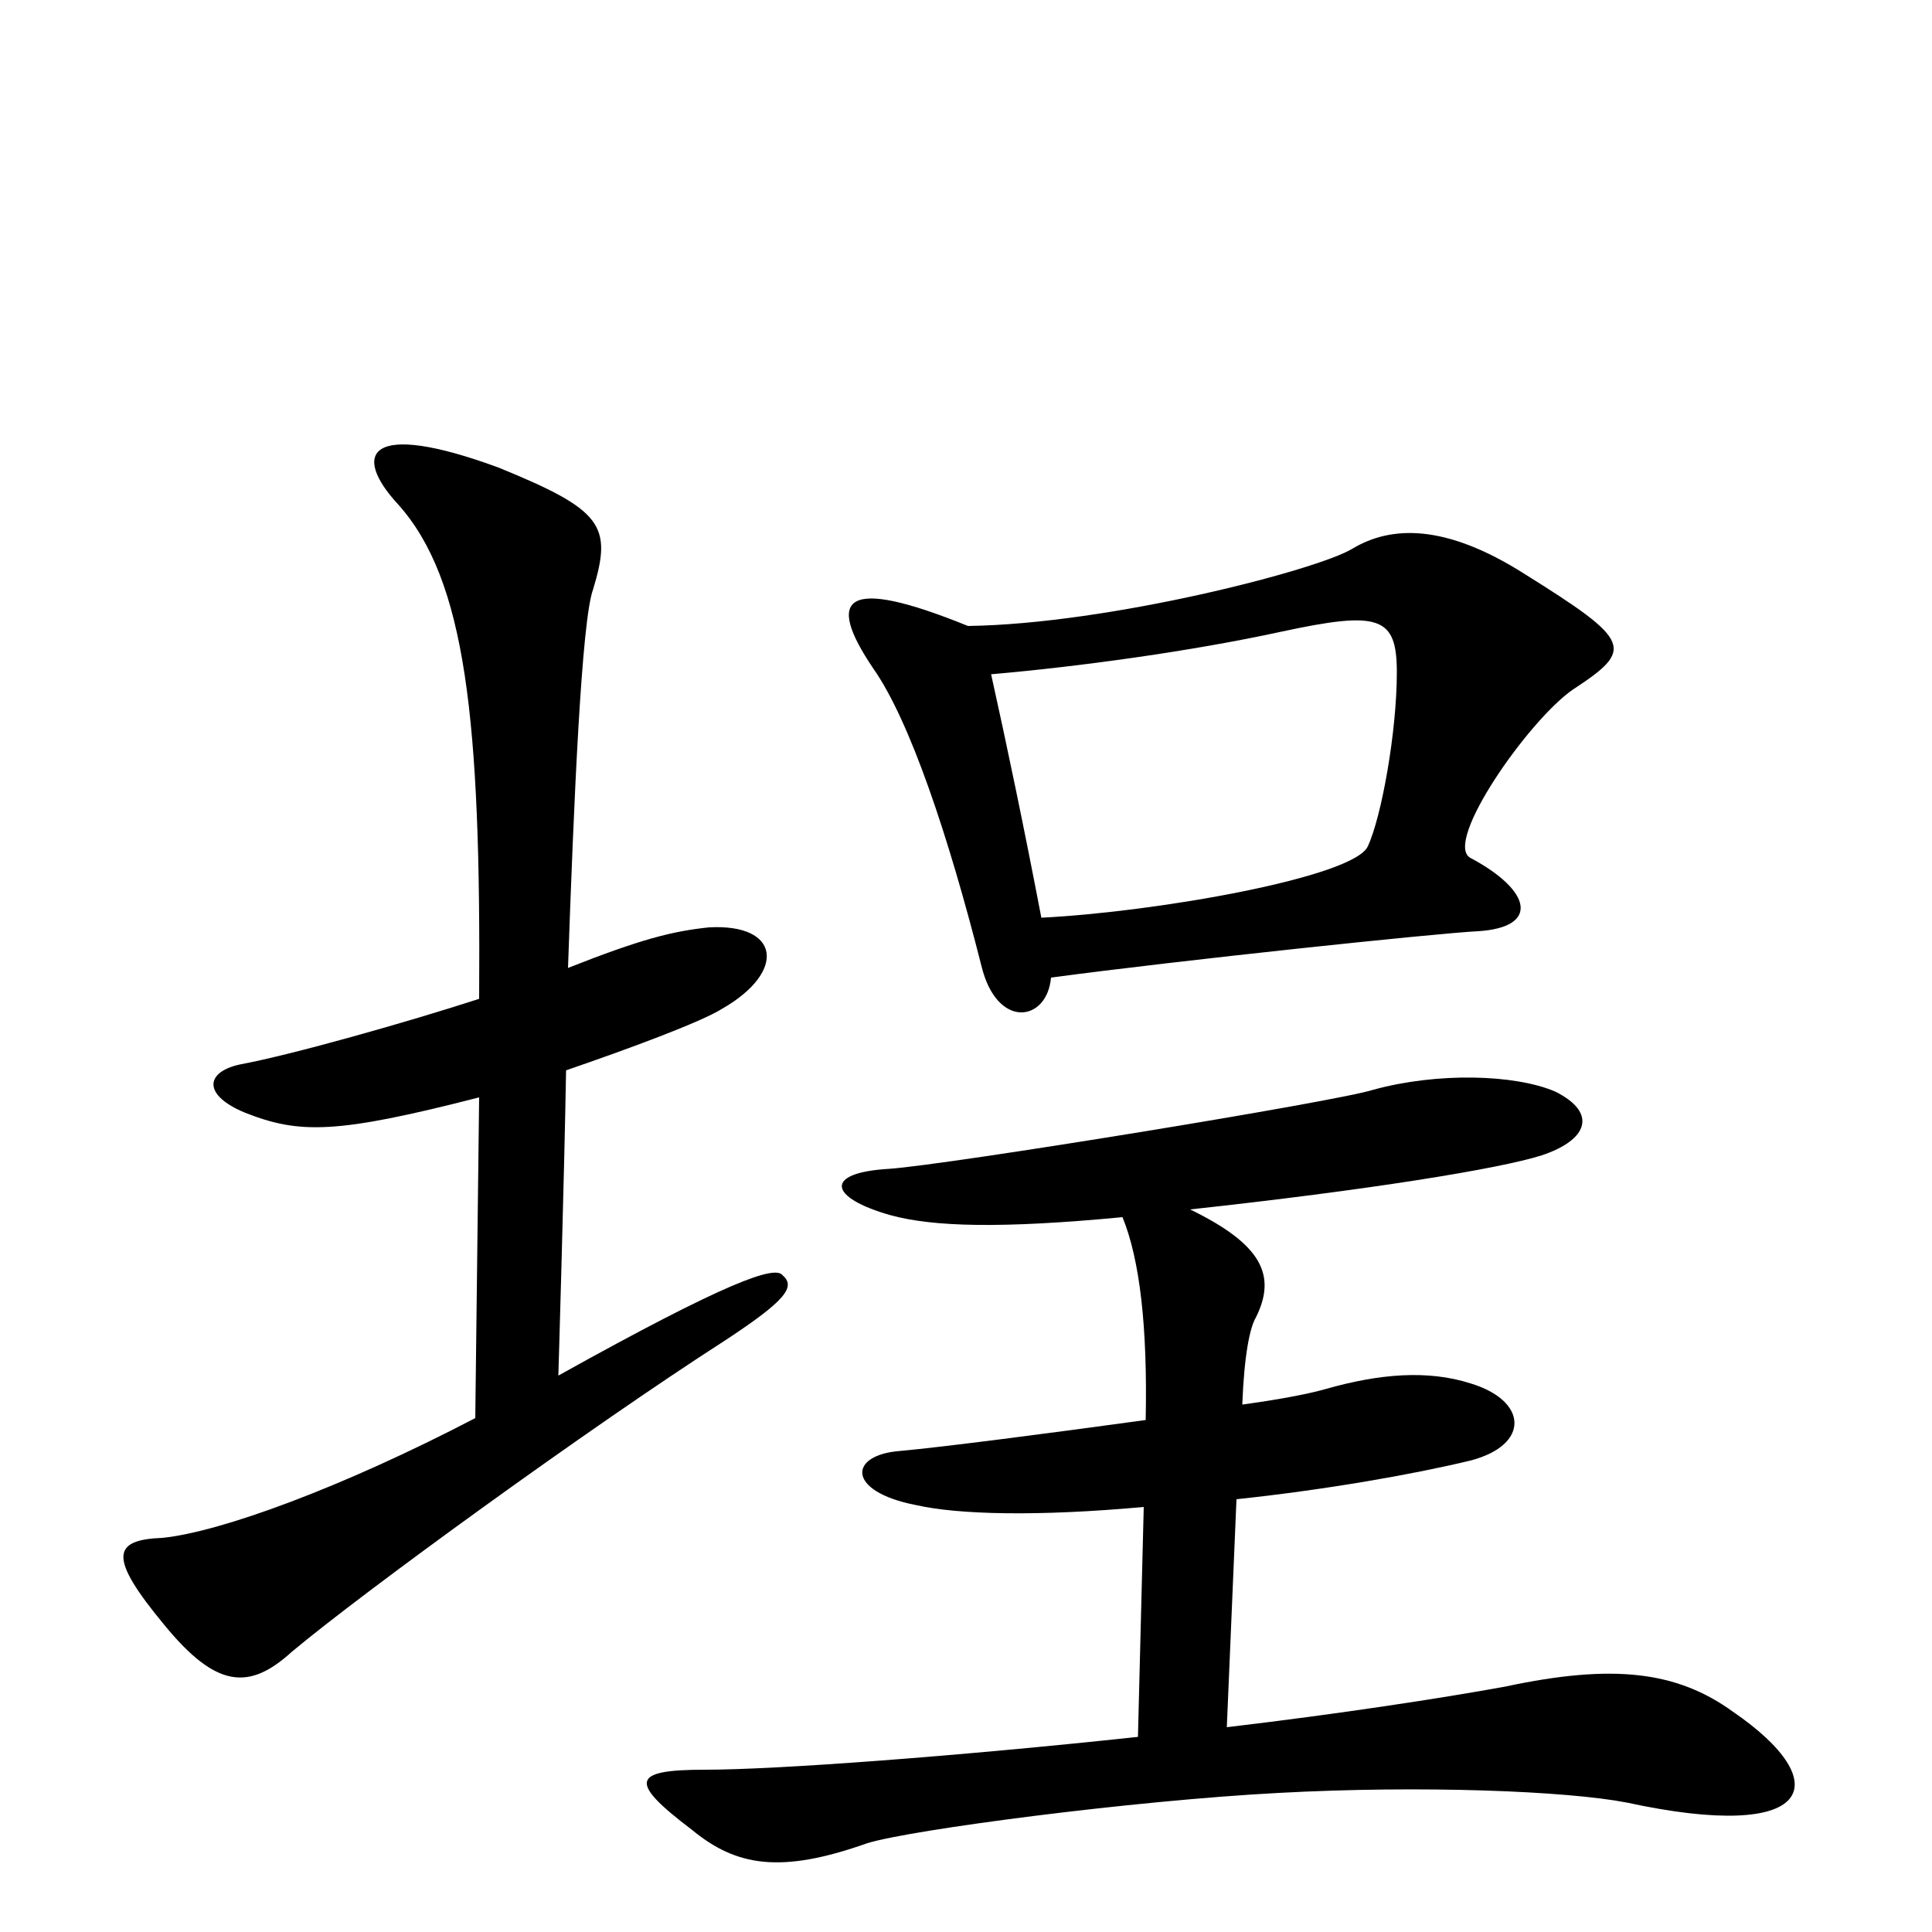 <svg xmlns="http://www.w3.org/2000/svg" viewBox="0 -1000 1000 1000">
	<path fill="#000000" d="M814 -643C846 -664 845 -668 789 -703C748 -729 720 -728 700 -716C682 -705 574 -677 501 -676C437 -702 427 -691 452 -654C471 -627 491 -567 508 -500C516 -467 542 -471 544 -494C611 -503 744 -517 765 -518C797 -520 793 -539 761 -556C747 -564 791 -627 814 -643ZM405 -340C401 -345 377 -337 289 -288C289 -288 292 -388 293 -446C325 -457 363 -471 374 -478C407 -497 404 -522 367 -520C348 -518 332 -514 294 -499C297 -585 301 -679 307 -695C317 -728 312 -736 258 -758C190 -783 182 -765 206 -739C241 -700 249 -628 248 -483C211 -471 151 -454 124 -449C106 -445 105 -433 127 -424C155 -413 174 -413 248 -432L246 -266C177 -230 114 -207 84 -204C58 -203 56 -194 85 -159C112 -126 129 -125 151 -145C188 -176 305 -261 375 -306C407 -327 412 -334 405 -340ZM897 -114C868 -135 835 -139 779 -127C746 -121 694 -113 635 -106L640 -224C687 -229 732 -237 761 -244C792 -252 791 -275 761 -284C739 -291 714 -289 686 -281C679 -279 665 -276 643 -273C644 -299 647 -313 650 -318C661 -340 653 -356 616 -374C708 -384 776 -395 798 -402C822 -410 827 -424 805 -435C784 -444 744 -445 711 -436C693 -430 490 -397 460 -395C426 -393 429 -380 461 -371C483 -365 518 -364 581 -370C590 -348 594 -313 593 -265C542 -258 488 -251 466 -249C439 -247 438 -228 474 -221C496 -216 537 -215 592 -220L589 -101C496 -91 402 -84 365 -84C327 -84 325 -78 358 -53C381 -34 404 -30 449 -46C472 -53 586 -68 662 -72C736 -76 811 -73 842 -67C939 -46 951 -77 897 -114ZM723 -652C723 -621 715 -577 708 -562C701 -546 599 -528 539 -525C530 -572 521 -615 513 -651C559 -655 617 -663 663 -673C714 -684 723 -681 723 -652Z"/>
</svg>